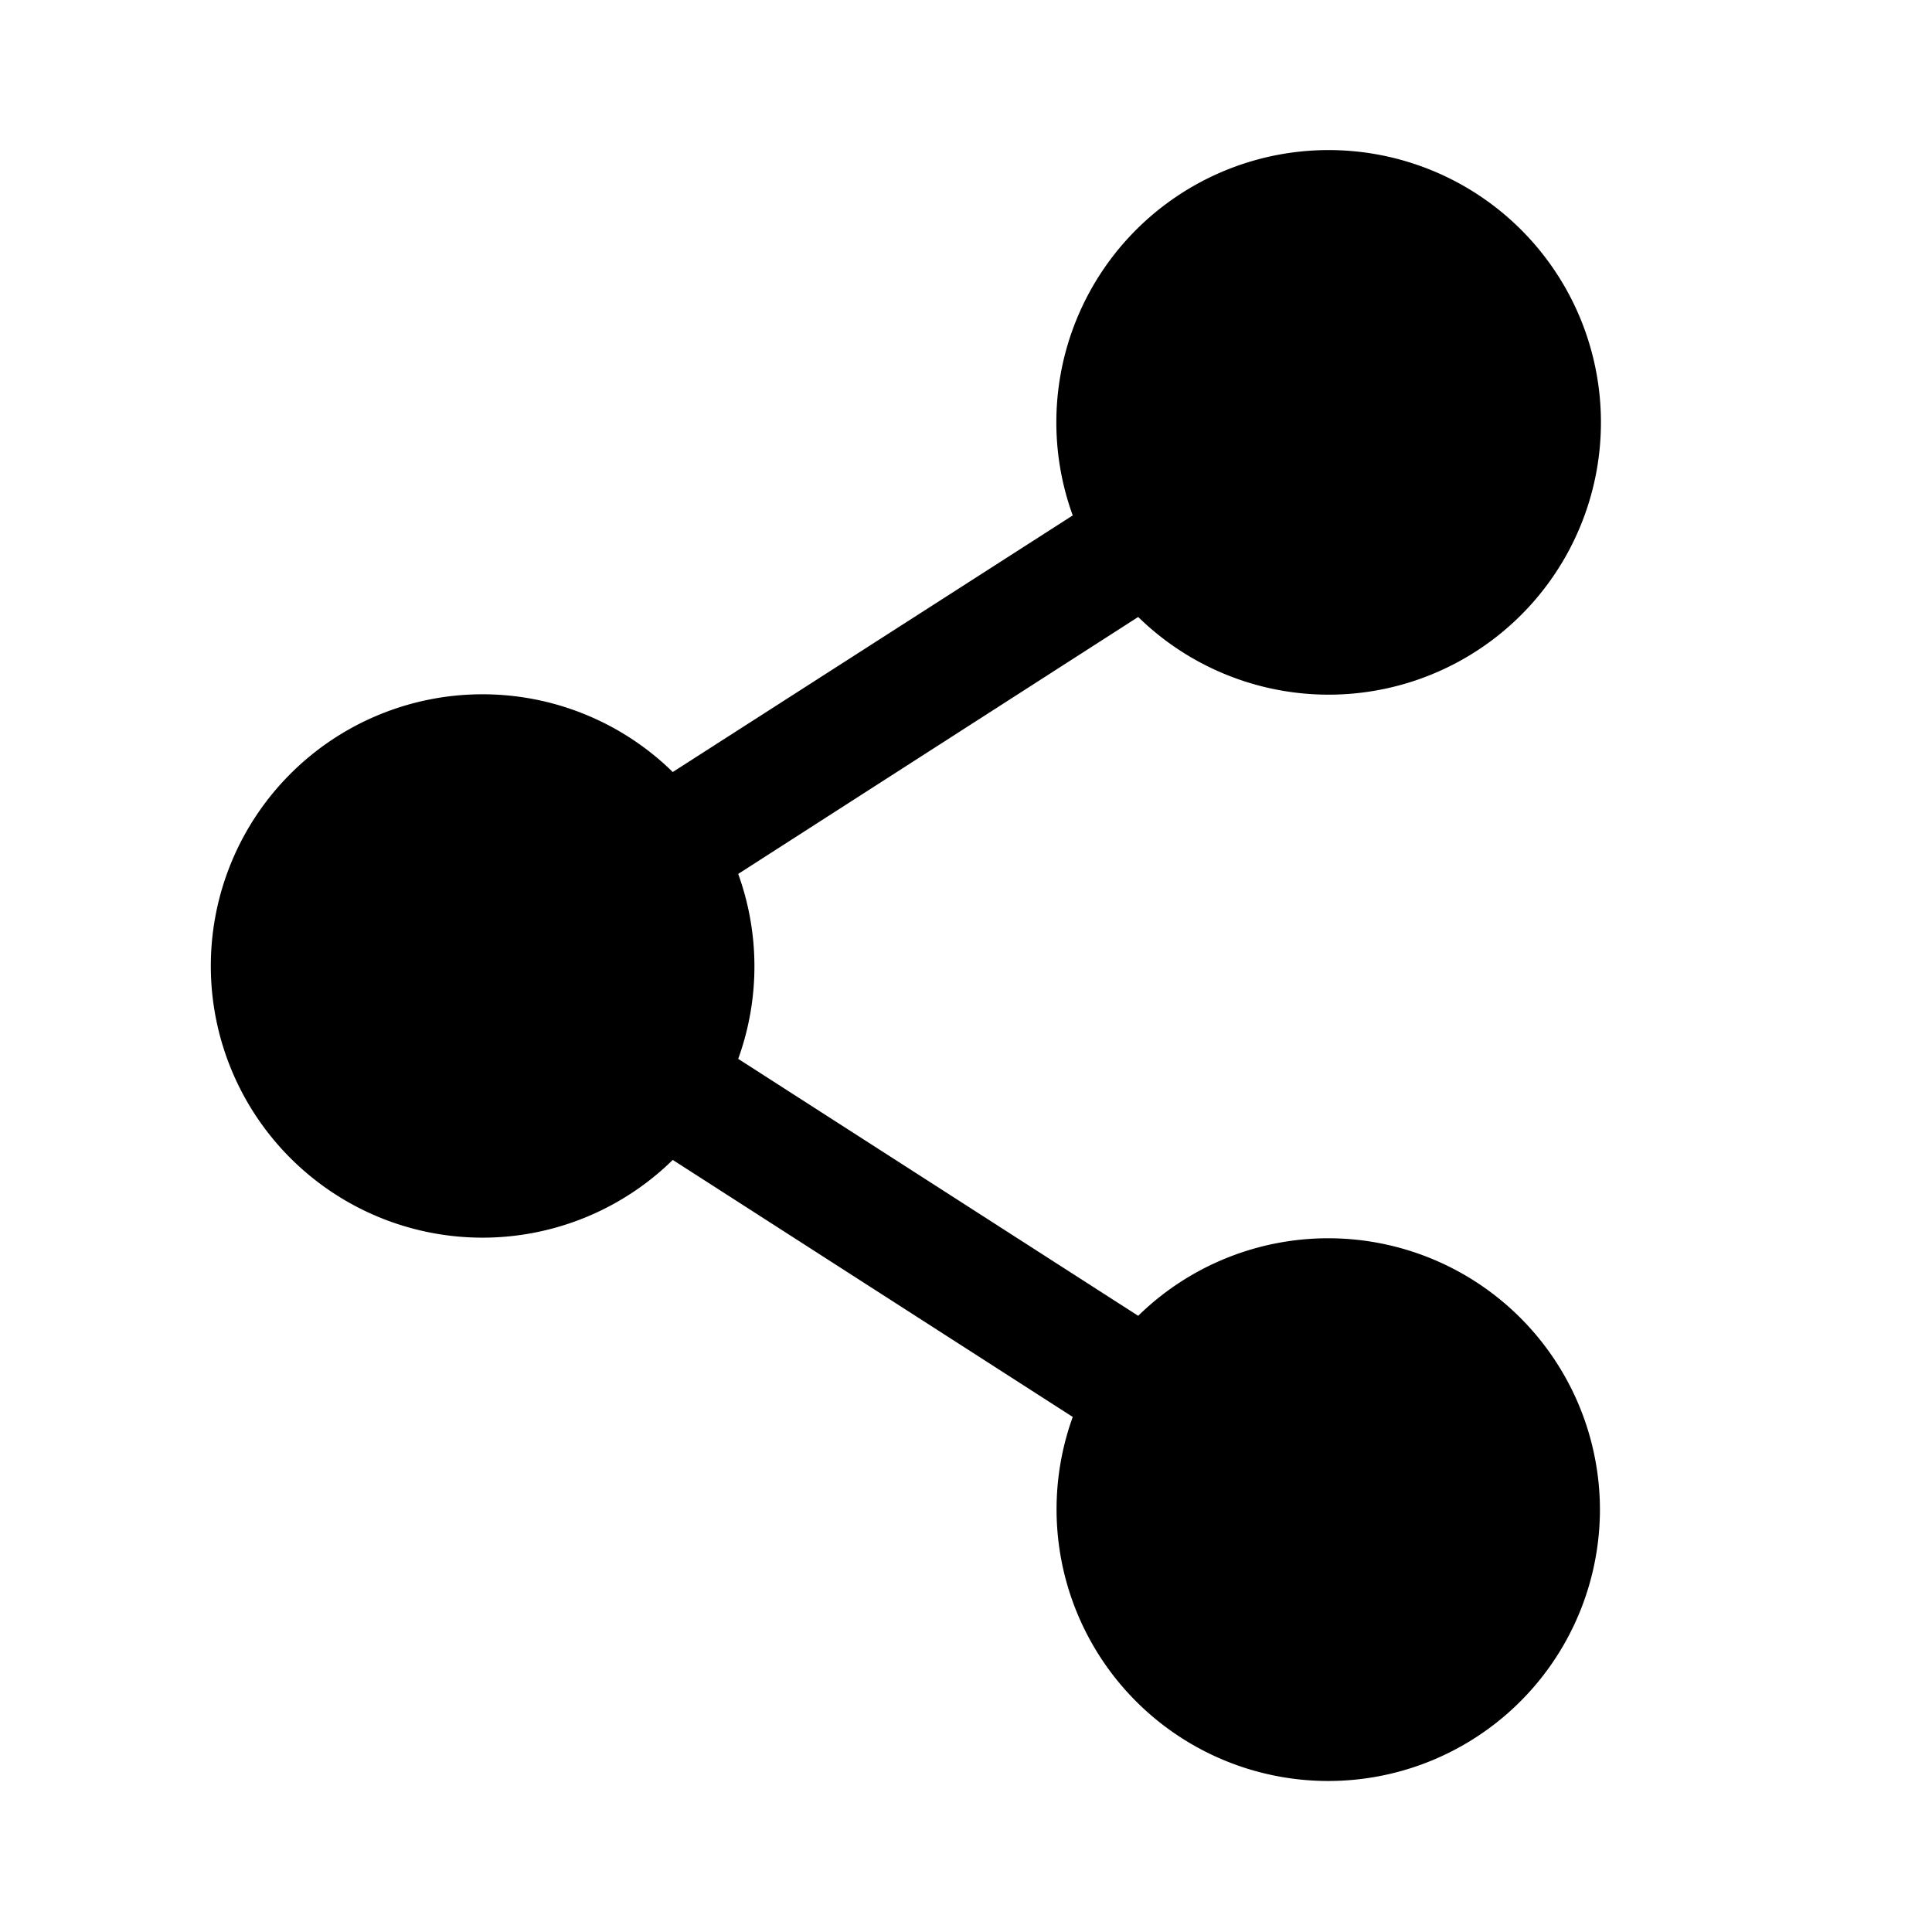 <svg xmlns="http://www.w3.org/2000/svg" fill="none" viewBox="0 0 32 32">
  <path fill="#000" d="M26.5 25a4.5 4.5 0 1 1-8.732-1.531l-6.625-4.257a4.5 4.5 0 1 1 0-6.425l6.625-4.25a4.51 4.51 0 1 1 1.084 1.682l-6.625 4.256a4.5 4.5 0 0 1 0 3.063l6.625 4.256A4.5 4.5 0 0 1 26.5 25"/>
</svg>
